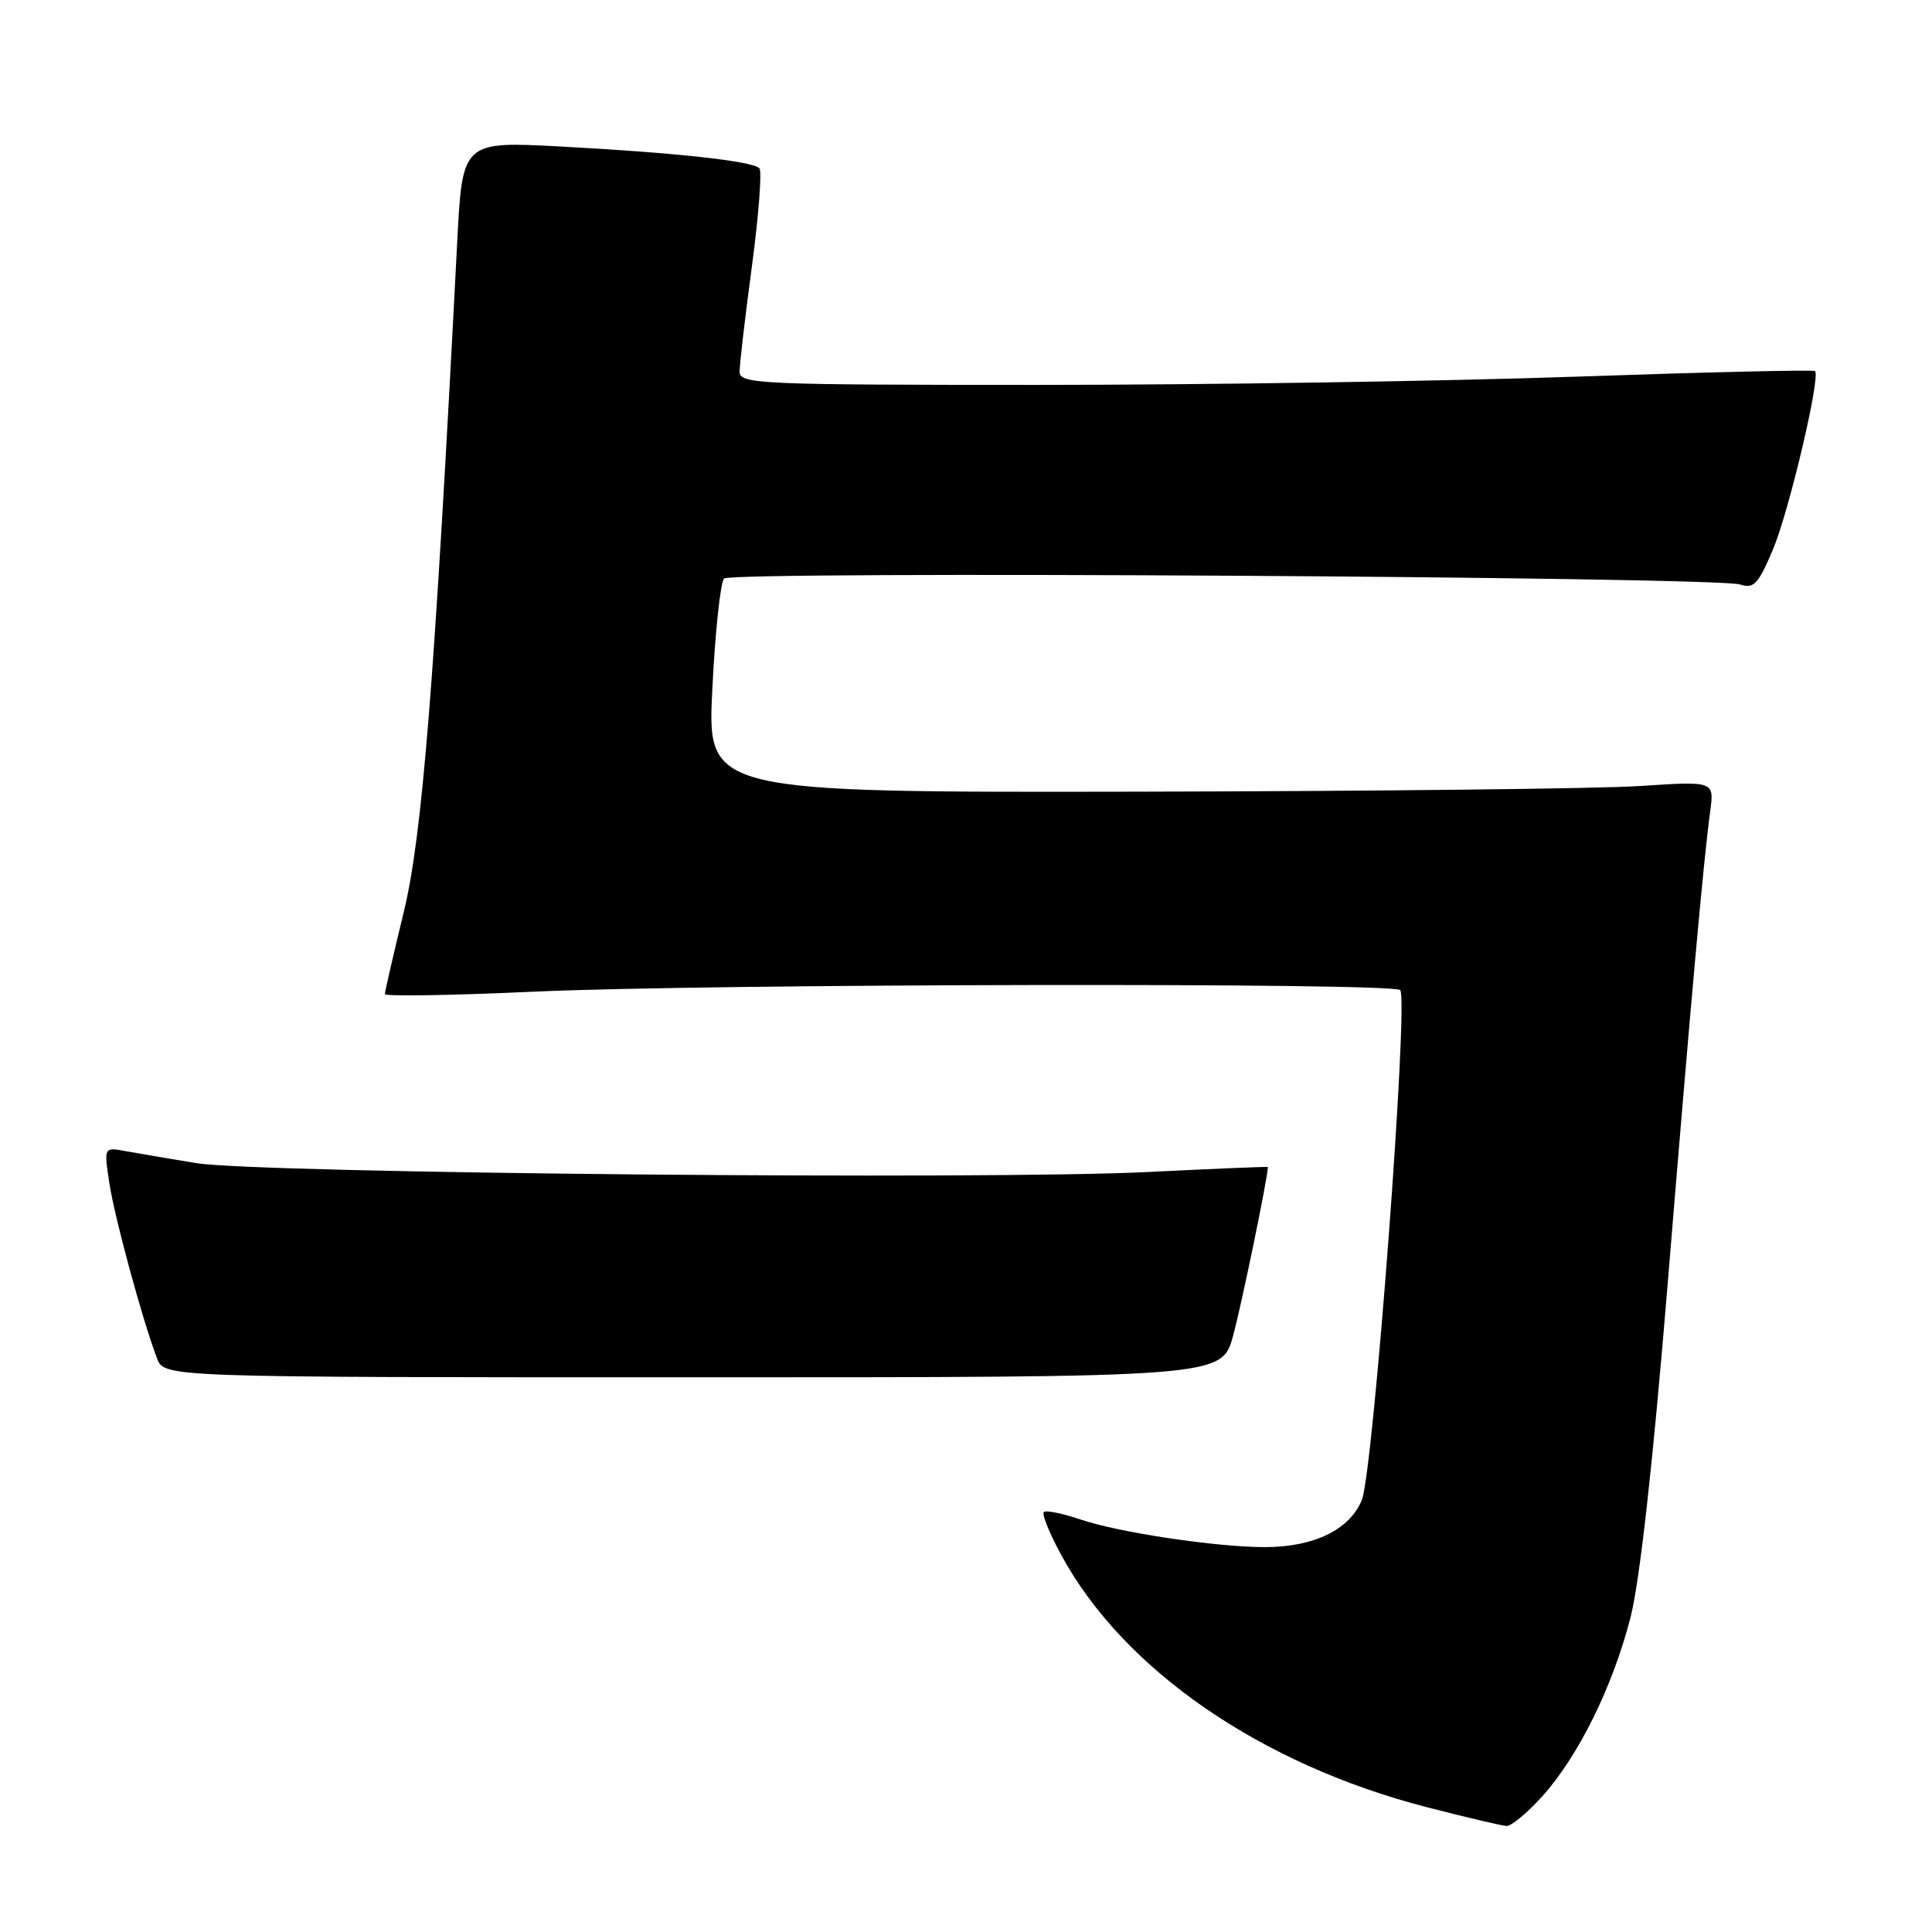<?xml version="1.0" encoding="UTF-8" standalone="no"?>
<!DOCTYPE svg PUBLIC "-//W3C//DTD SVG 1.1//EN" "http://www.w3.org/Graphics/SVG/1.1/DTD/svg11.dtd" >
<svg xmlns="http://www.w3.org/2000/svg" xmlns:xlink="http://www.w3.org/1999/xlink" version="1.1" viewBox="0 0 256 256">
 <g >
 <path fill="currentColor"
d=" M 204.35 238.03 C 209.13 232.74 213.71 223.46 216.05 214.32 C 217.28 209.51 219.01 193.97 220.93 170.67 C 224.05 132.62 225.71 114.14 226.61 107.50 C 227.15 103.50 227.15 103.50 217.33 104.15 C 211.92 104.51 181.89 104.84 150.60 104.90 C 93.70 105.00 93.70 105.00 94.39 91.26 C 94.76 83.71 95.47 77.13 95.94 76.66 C 96.96 75.64 227.48 76.41 230.59 77.45 C 232.38 78.05 232.98 77.41 234.92 72.82 C 237.04 67.82 241.26 49.93 240.50 49.17 C 240.31 48.98 226.06 49.31 208.83 49.91 C 191.60 50.51 159.61 51.00 137.75 51.00 C 100.56 51.00 98.00 50.89 98.00 49.25 C 98.00 48.29 98.73 41.98 99.64 35.22 C 100.54 28.47 100.98 22.65 100.62 22.29 C 99.67 21.34 89.49 20.23 74.39 19.42 C 61.27 18.72 61.27 18.72 60.58 32.11 C 57.58 90.42 55.96 110.72 53.51 120.81 C 52.13 126.49 51.00 131.39 51.00 131.72 C 51.00 132.04 59.89 131.90 70.75 131.40 C 93.88 130.35 184.51 130.18 185.53 131.19 C 186.69 132.36 181.97 195.13 180.44 198.79 C 178.80 202.72 174.08 205.00 167.60 205.00 C 161.15 205.00 148.29 203.07 143.20 201.35 C 140.79 200.53 138.58 200.08 138.31 200.36 C 138.03 200.64 139.08 203.22 140.65 206.10 C 148.90 221.26 167.06 233.78 189.02 239.45 C 194.23 240.80 199.01 241.92 199.63 241.95 C 200.26 241.98 202.38 240.21 204.35 238.03 Z  M 163.39 177.00 C 164.50 172.95 168.00 155.98 168.00 154.64 C 168.00 154.56 160.91 154.86 152.25 155.29 C 130.94 156.37 34.21 155.47 26.00 154.12 C 22.42 153.53 18.21 152.82 16.64 152.53 C 13.77 152.00 13.77 152.00 14.48 156.71 C 15.16 161.28 18.88 174.94 20.81 180.00 C 21.76 182.50 21.76 182.50 91.82 182.50 C 161.88 182.50 161.88 182.50 163.39 177.00 Z "/>
</g>
</svg>